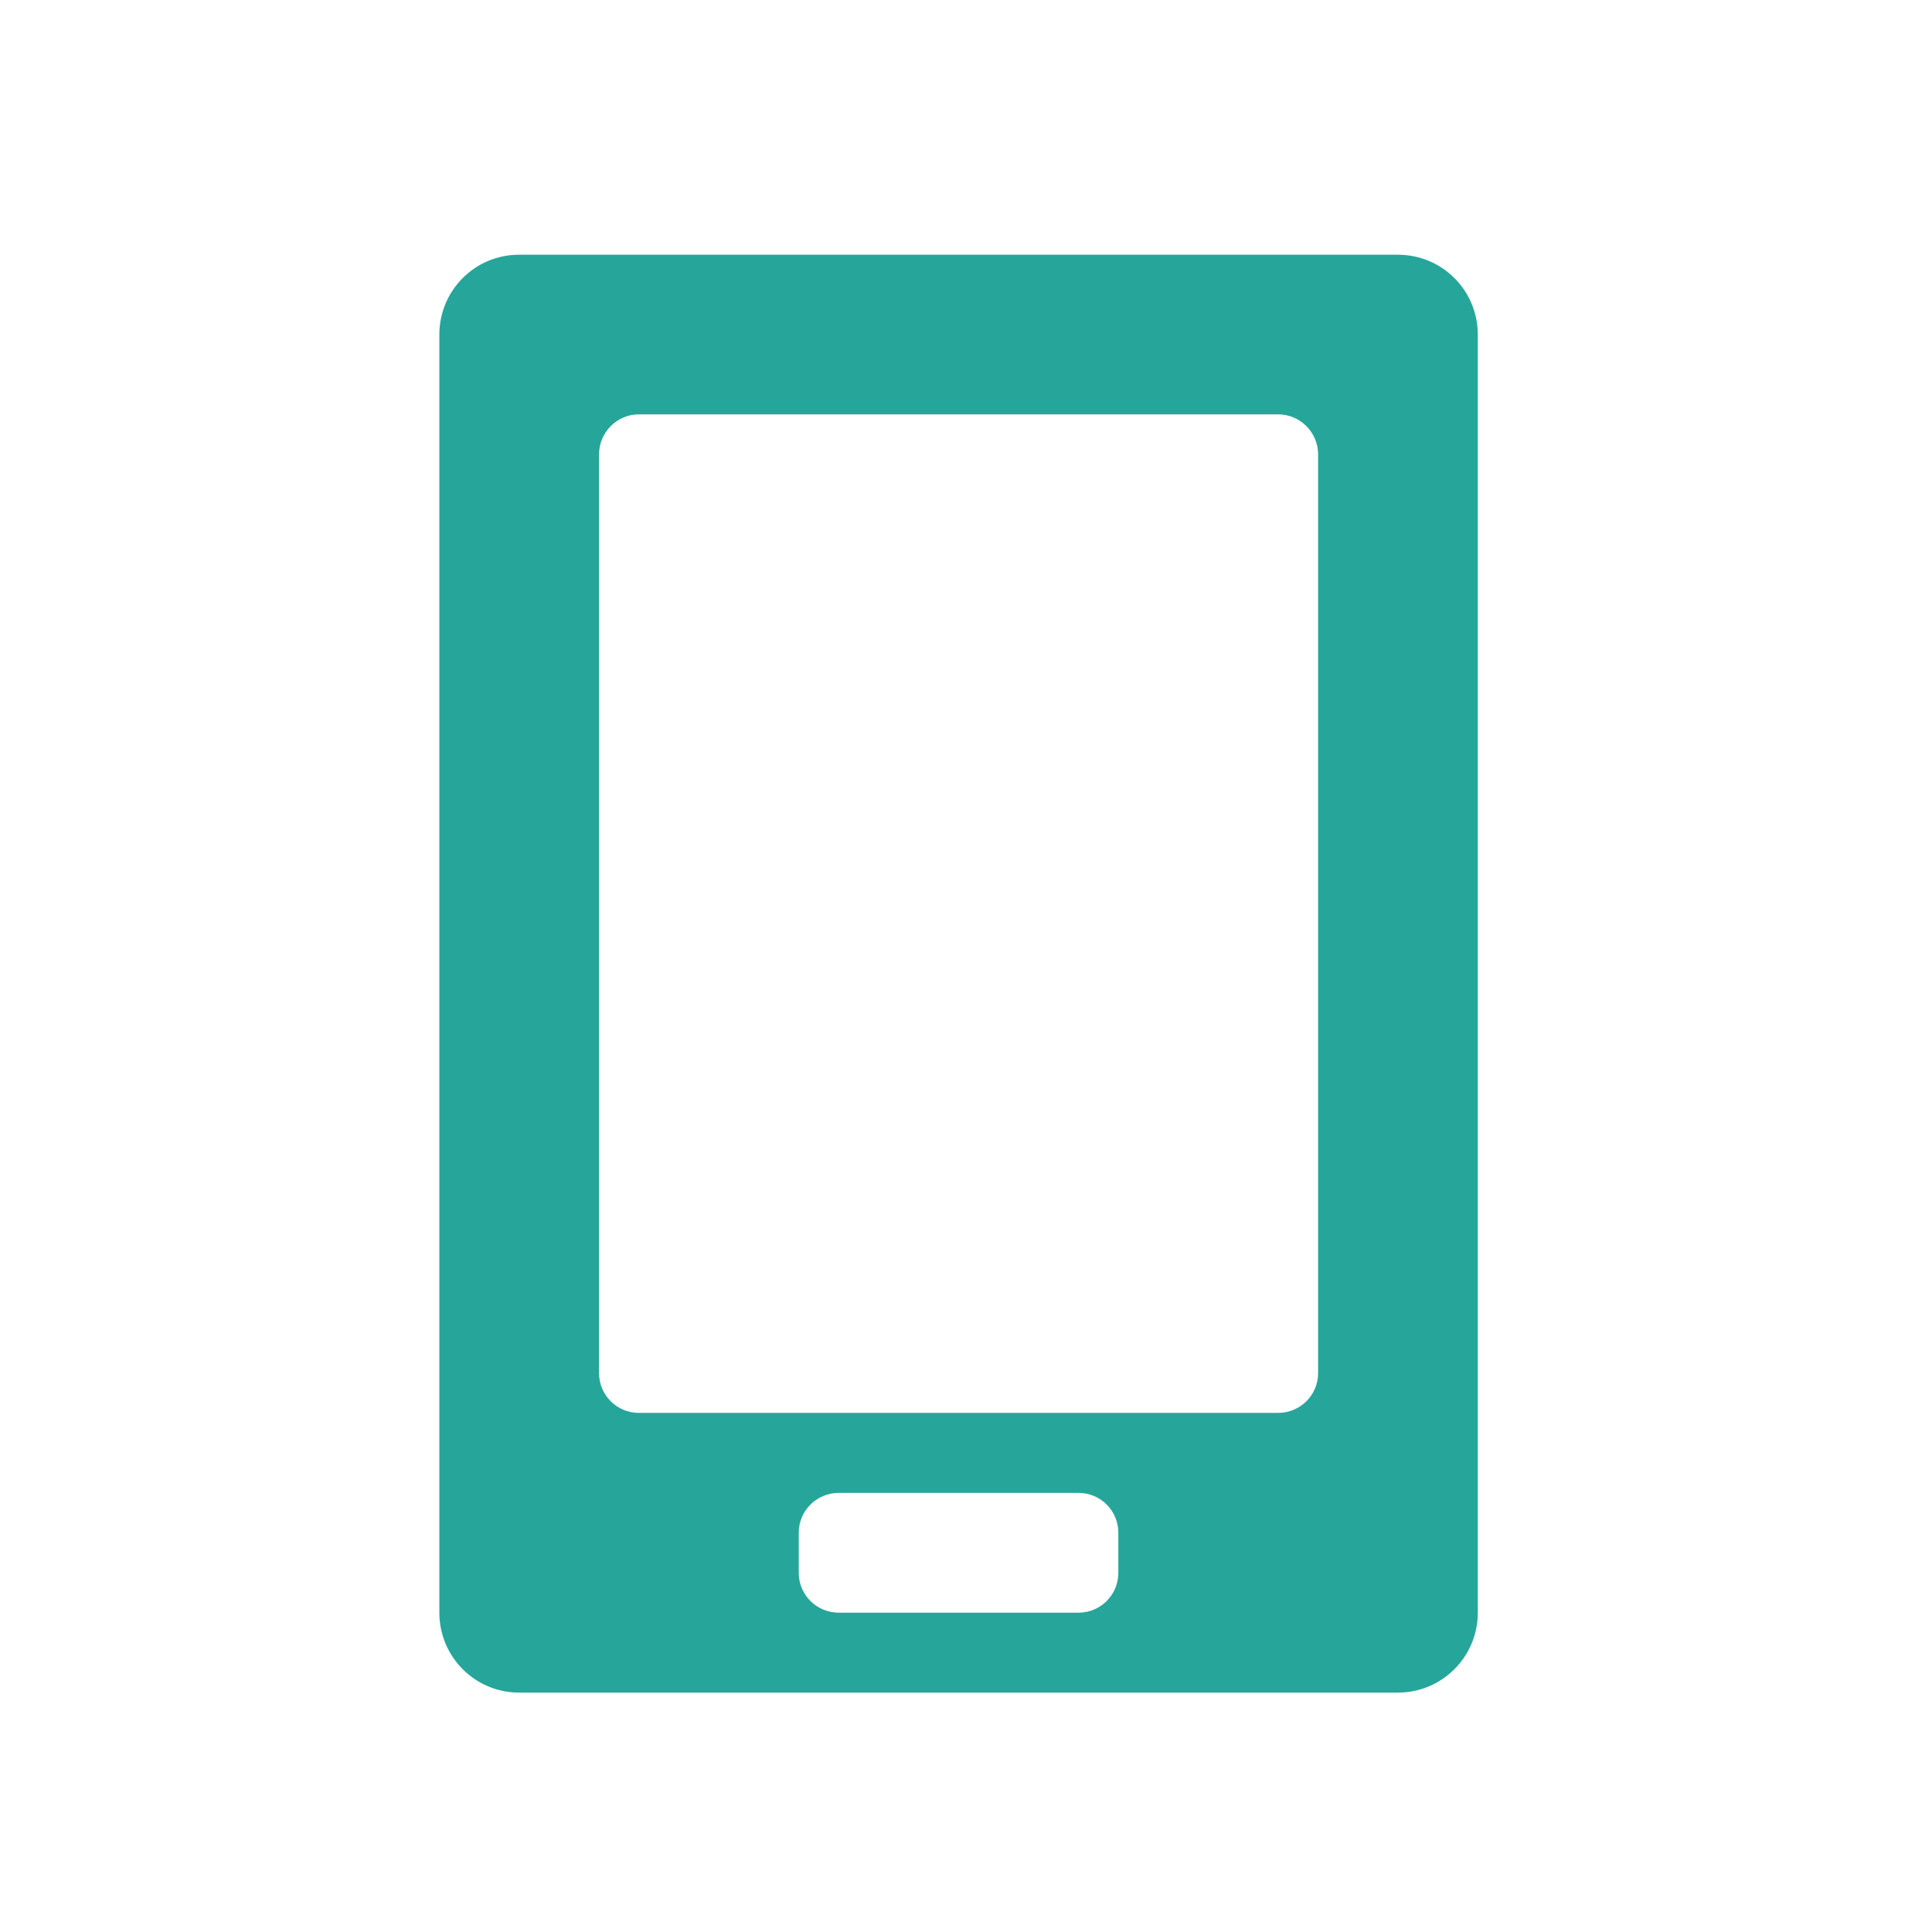
<svg xmlns="http://www.w3.org/2000/svg" xmlns:xlink="http://www.w3.org/1999/xlink" width="32px" height="32px" viewBox="0 0 32 32" version="1.1">
<g id="surface1">
<path style=" stroke:none;fill-rule:nonzero;fill:rgb(14.902%,65.098%,60.392%);fill-opacity:1;" d="M 8.598 4.219 C 7.867 4.219 7.277 4.809 7.277 5.543 L 7.277 26.711 C 7.277 27.441 7.867 28.035 8.598 28.035 L 23.152 28.035 C 23.887 28.035 24.477 27.441 24.477 26.711 L 24.477 5.543 C 24.477 4.809 23.887 4.219 23.152 4.219 Z M 10.582 6.863 L 21.168 6.863 C 21.535 6.863 21.832 7.16 21.832 7.527 L 21.832 22.742 C 21.832 23.109 21.535 23.402 21.168 23.402 L 10.582 23.402 C 10.219 23.402 9.922 23.109 9.922 22.742 L 9.922 7.527 C 9.922 7.16 10.219 6.863 10.582 6.863 Z M 13.895 24.727 L 17.863 24.727 C 18.227 24.727 18.523 25.02 18.523 25.387 L 18.523 26.051 C 18.523 26.418 18.227 26.711 17.863 26.711 L 13.895 26.711 C 13.527 26.711 13.23 26.418 13.23 26.051 L 13.23 25.387 C 13.23 25.02 13.527 24.727 13.895 24.727 Z M 13.895 24.727 "/>
</g>
</svg>
